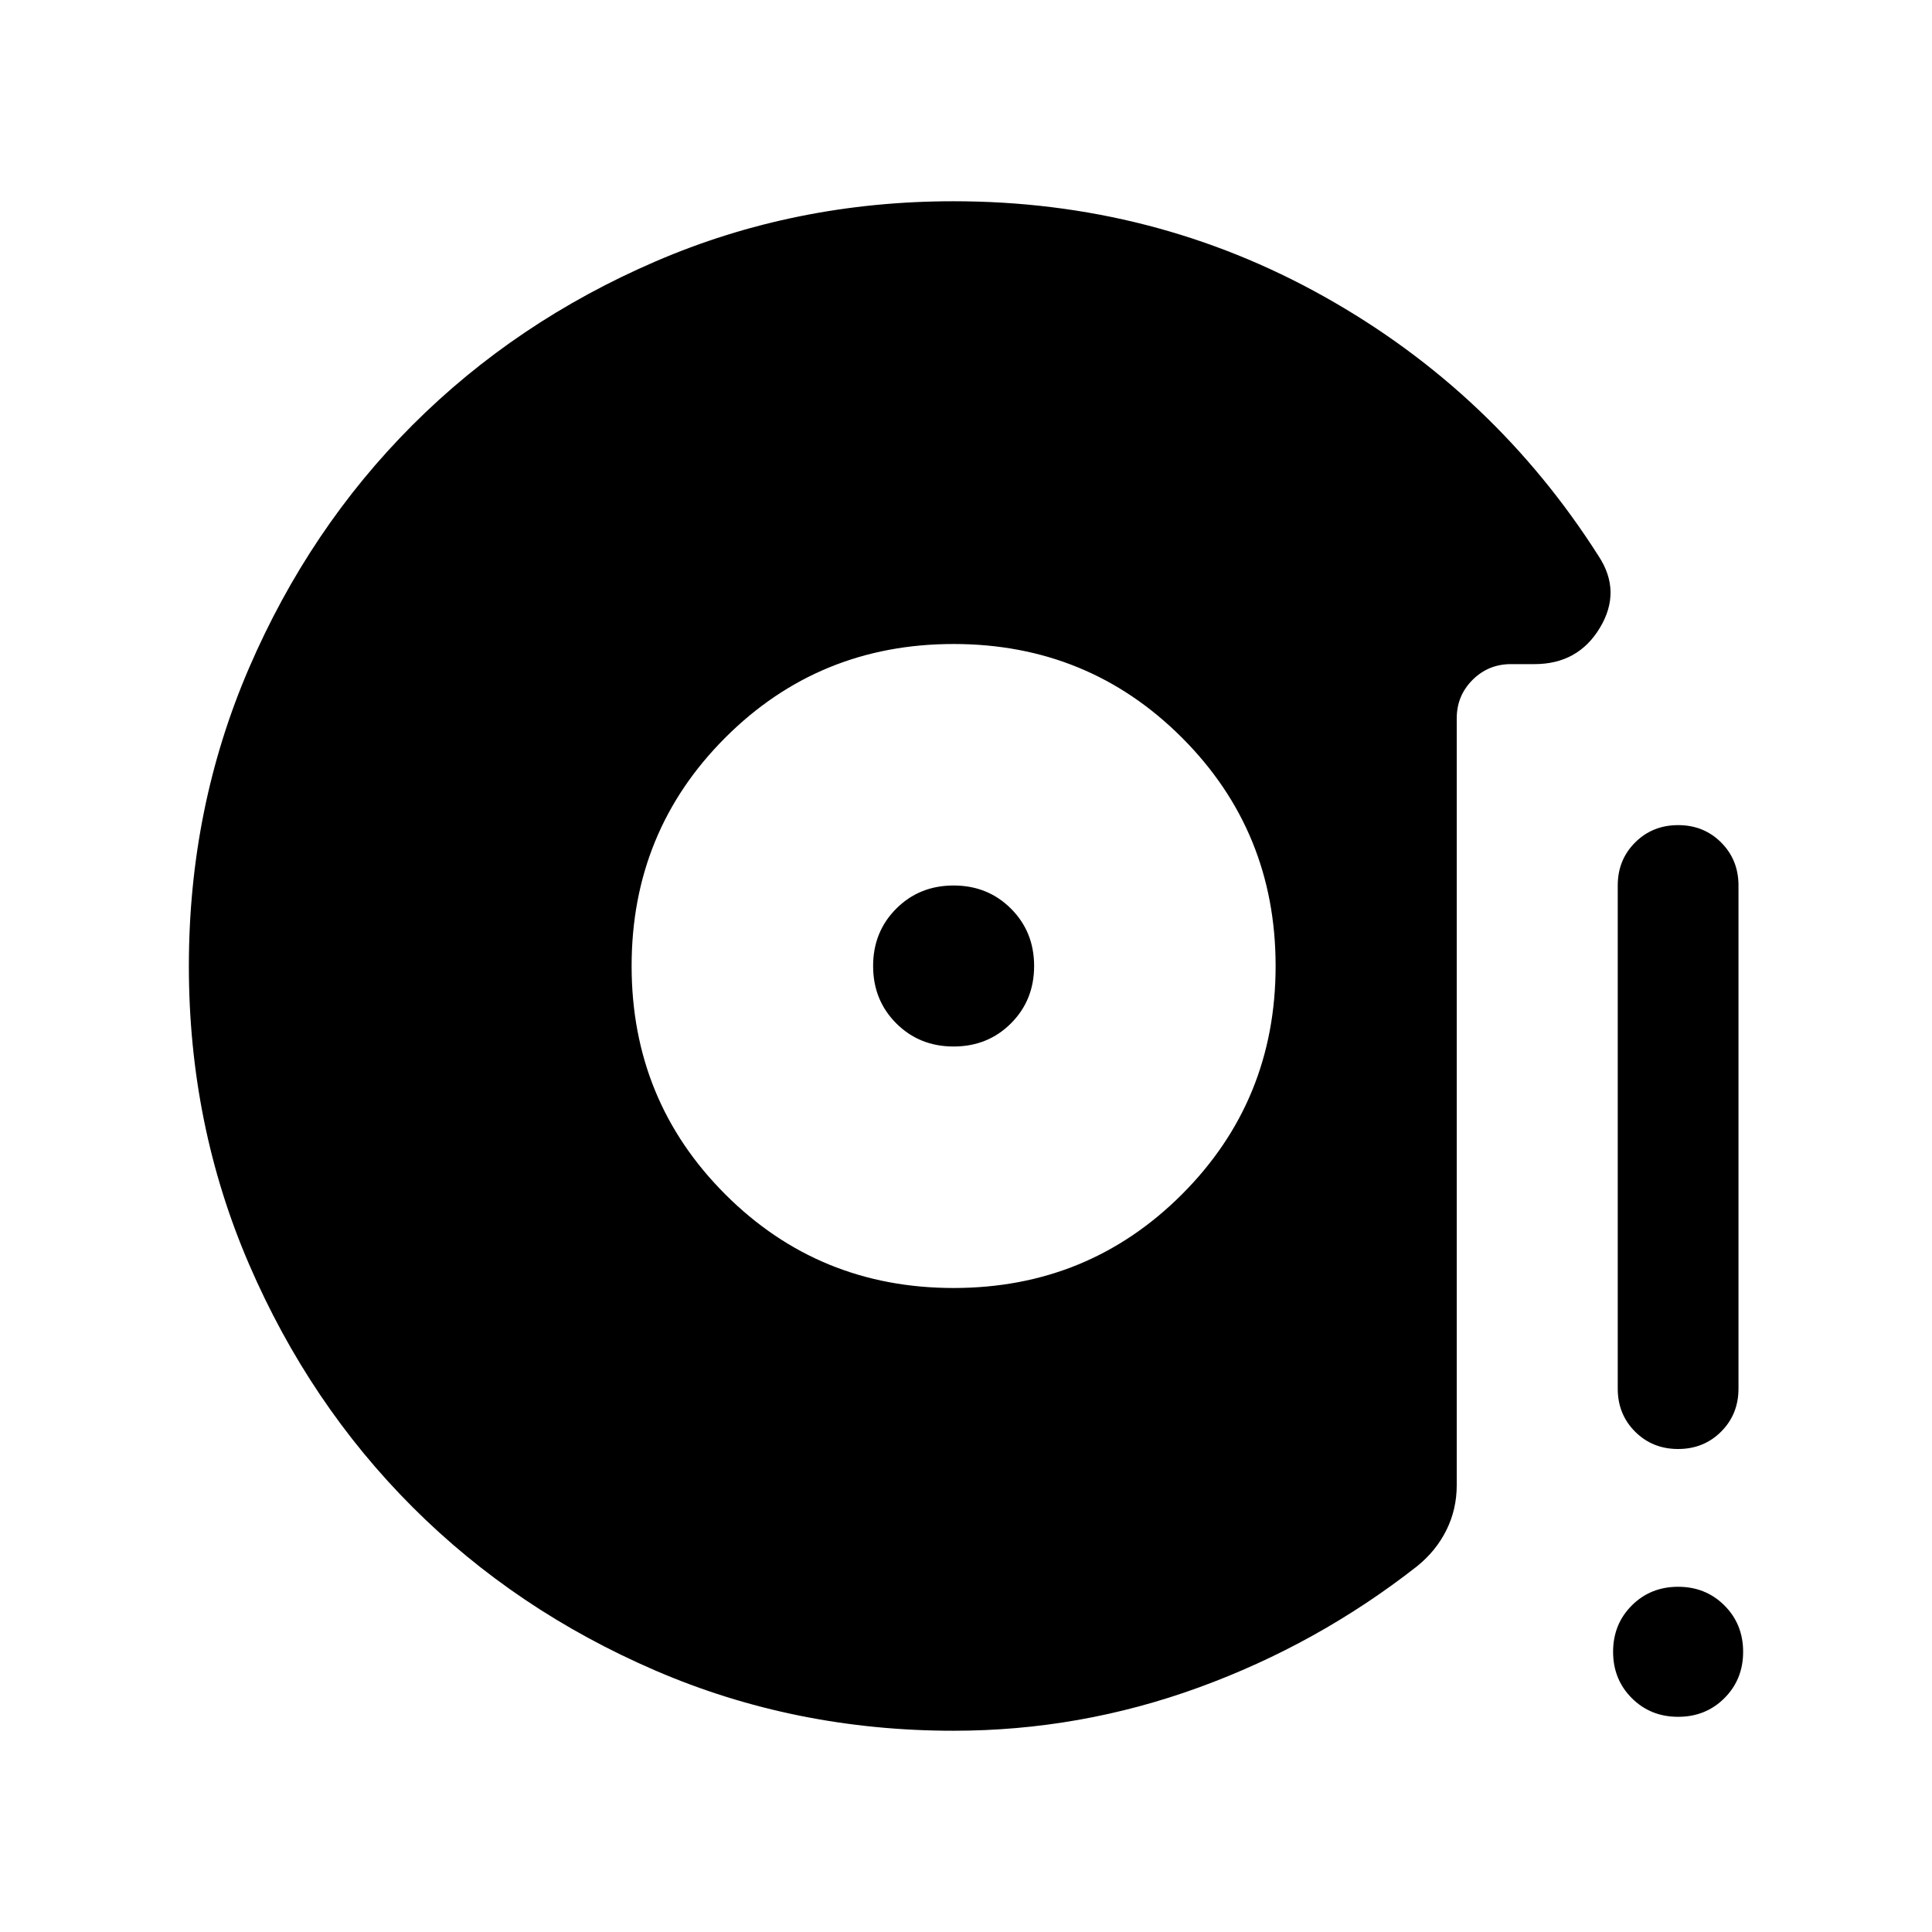 <svg xmlns="http://www.w3.org/2000/svg" height="24" viewBox="0 -960 960 960" width="24"><path d="M473.846-320.001q66.922 0 113.46-46.538Q633.844-413.078 633.844-480t-46.538-113.461q-46.538-46.538-113.46-46.538-66.923 0-113.461 46.538Q313.847-546.922 313.847-480t46.538 113.461q46.538 46.538 113.461 46.538Zm0-119.999q-17 0-28.5-11.5t-11.5-28.5q0-17 11.5-28.5t28.5-11.5q17 0 28.5 11.5t11.5 28.5q0 17-11.5 28.5t-28.5 11.5Zm359.986 200q-12.755 0-21.37-8.625-8.616-8.625-8.616-21.374V-520q0-12.75 8.629-21.375 8.629-8.624 21.384-8.624 12.756 0 21.371 8.624 8.615 8.625 8.615 21.375v250.001q0 12.749-8.629 21.374Q846.588-240 833.832-240Zm.014 133.075q-13.731 0-23.019-9.288-9.288-9.289-9.288-23.019 0-13.731 9.288-23.019 9.288-9.288 23.019-9.288 13.73 0 23.019 9.288 9.288 9.288 9.288 23.019 0 13.73-9.288 23.019-9.289 9.288-23.019 9.288Zm-360 6.924q-78.85 0-148.2-29.92-69.349-29.92-120.649-81.21-51.3-51.291-81.225-120.629-29.925-69.337-29.925-148.173t29.925-148.204q29.925-69.369 81.225-120.682 51.3-51.314 120.649-81.247 69.35-29.933 148.2-29.933 99.538 0 184.076 47.347 84.538 47.346 136.461 129.038 11.462 17.461.616 35.538-10.847 18.077-32.539 18.077h-11.691q-11.231 0-19.077 7.846-7.846 7.846-7.846 19.076v380.998q0 12.076-5.153 22.423-5.154 10.346-14.615 17.961-49.385 38.693-108.424 60.193-59.039 21.501-121.808 21.501Z"/></svg>